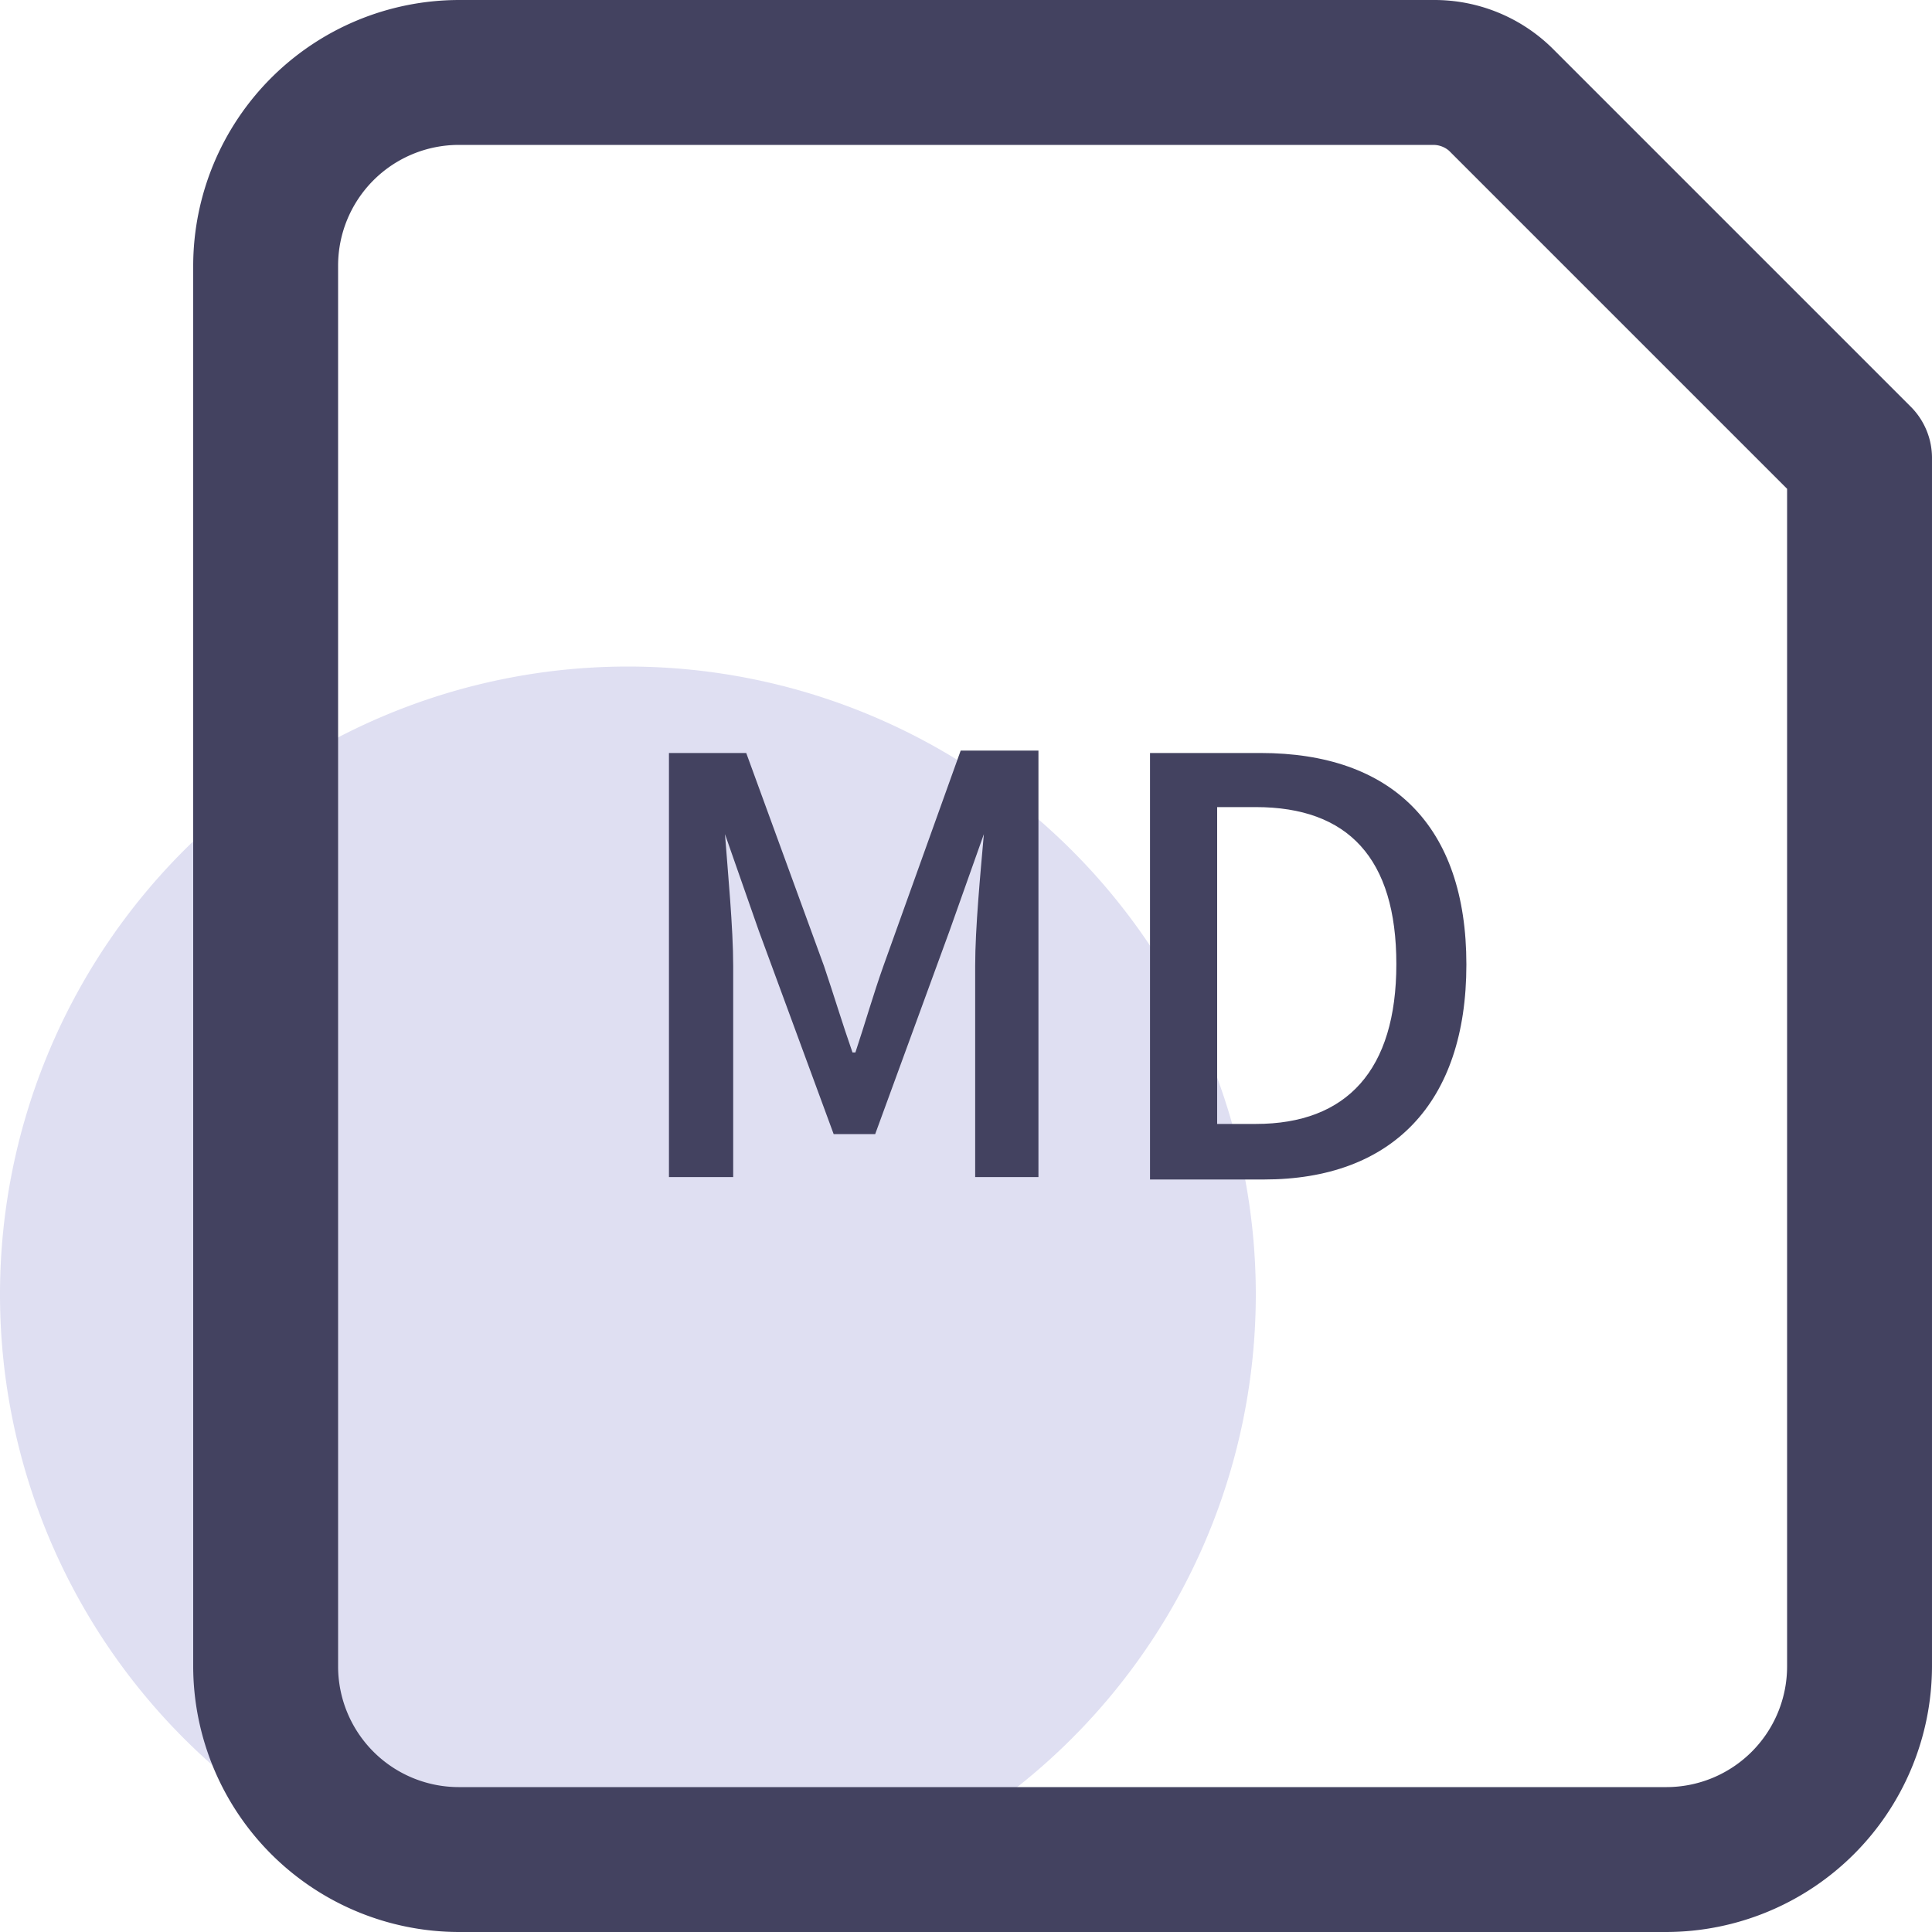 <svg height="40" viewBox="0 0 1024 1024" width="40" xmlns="http://www.w3.org/2000/svg"><path d="m0 686.081a332.799 332.799 0 1 0 665.598 0 332.799 332.799 0 1 0 -665.598 0z" fill="#dfdff2"/><g fill="#434260"><path d="m883.197 1024h-639.998a141.056 141.056 0 0 1 -140.8-140.8v-742.398a141.056 141.056 0 0 1 140.8-140.8h516.35a89.088 89.088 0 0 1 63.232 25.6l189.695 189.695a38.4 38.4 0 0 1 11.52 27.904v639.998a141.056 141.056 0 0 1 -140.8 140.8zm-639.998-947.197a64 64 0 0 0 -64 64v742.398a64 64 0 0 0 64 64h639.998a64 64 0 0 0 64-64v-624.126l-179.199-179.199a12.8 12.8 0 0 0 -8.448-3.072z"/><path d="m354.559 399.106h40.96l41.216 112.896c5.12 15.104 9.728 30.464 15.104 45.824h1.536c5.12-15.36 9.472-30.72 14.848-45.824l40.96-114.176h41.216v226.047h-33.536v-111.872c0-20.224 2.816-49.408 4.608-69.888l-18.176 51.2-39.424 107.776h-22.016l-39.68-107.776-17.92-51.2c1.536 20.48 4.352 49.664 4.352 69.888v111.872h-34.048zm254.975 0h58.624c69.376 0 109.056 38.4 109.056 112.128s-39.68 113.92-107.264 113.92h-60.416zm56.064 196.607c48.384 0 74.496-28.672 74.496-84.736s-25.6-83.2-74.496-83.2h-20.48v167.935z"/></g></svg>